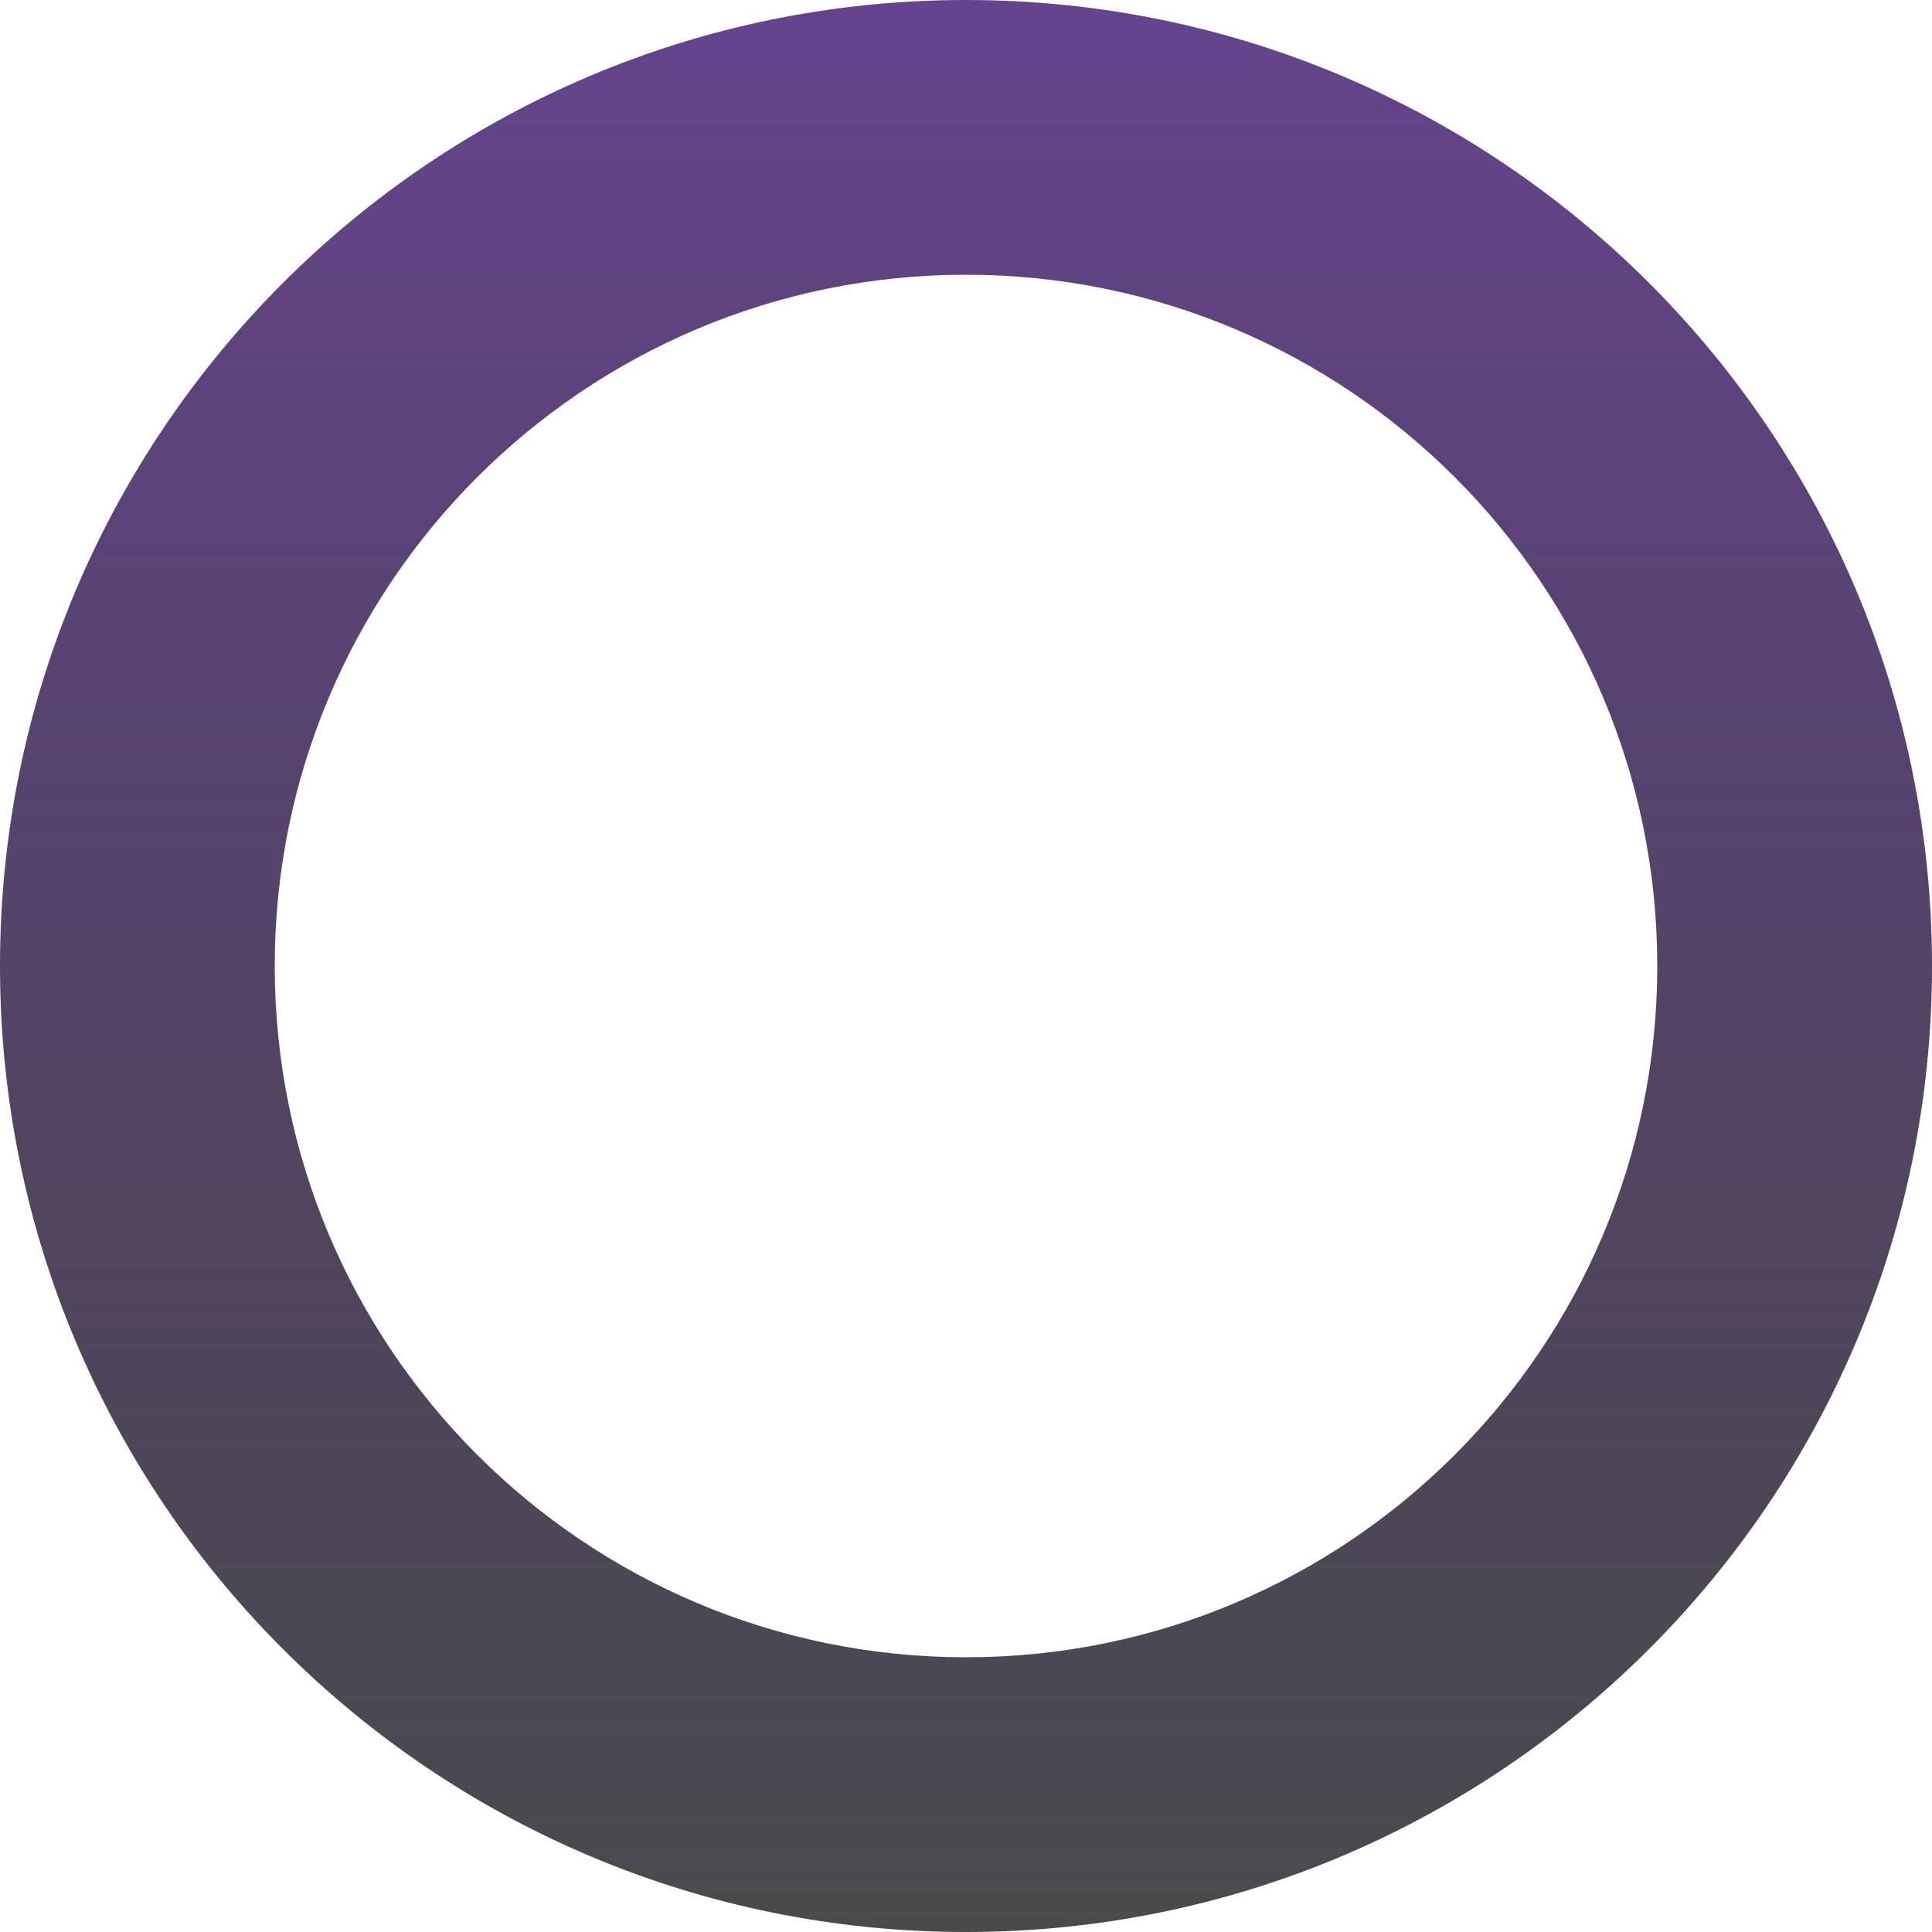 <svg width="146" height="146" viewBox="0 0 146 146" fill="none" xmlns="http://www.w3.org/2000/svg">
<path fill-rule="evenodd" clip-rule="evenodd" d="M73 146C113.317 146 146 113.317 146 73C146 32.683 113.317 0 73 0C32.683 0 0 32.683 0 73C0 113.317 32.683 146 73 146ZM73 125.239C101.851 125.239 125.239 101.851 125.239 73C125.239 44.15 101.851 20.762 73 20.762C44.15 20.762 20.762 44.15 20.762 73C20.762 101.851 44.15 125.239 73 125.239Z" fill="url(#paint0_linear)"/>
<defs>
<linearGradient id="paint0_linear" x1="73" y1="0" x2="73" y2="146" gradientUnits="userSpaceOnUse">
<stop stop-color="#65448E"/>
<stop offset="1" stop-color="#131016" stop-opacity="0.76"/>
</linearGradient>
</defs>
</svg>
